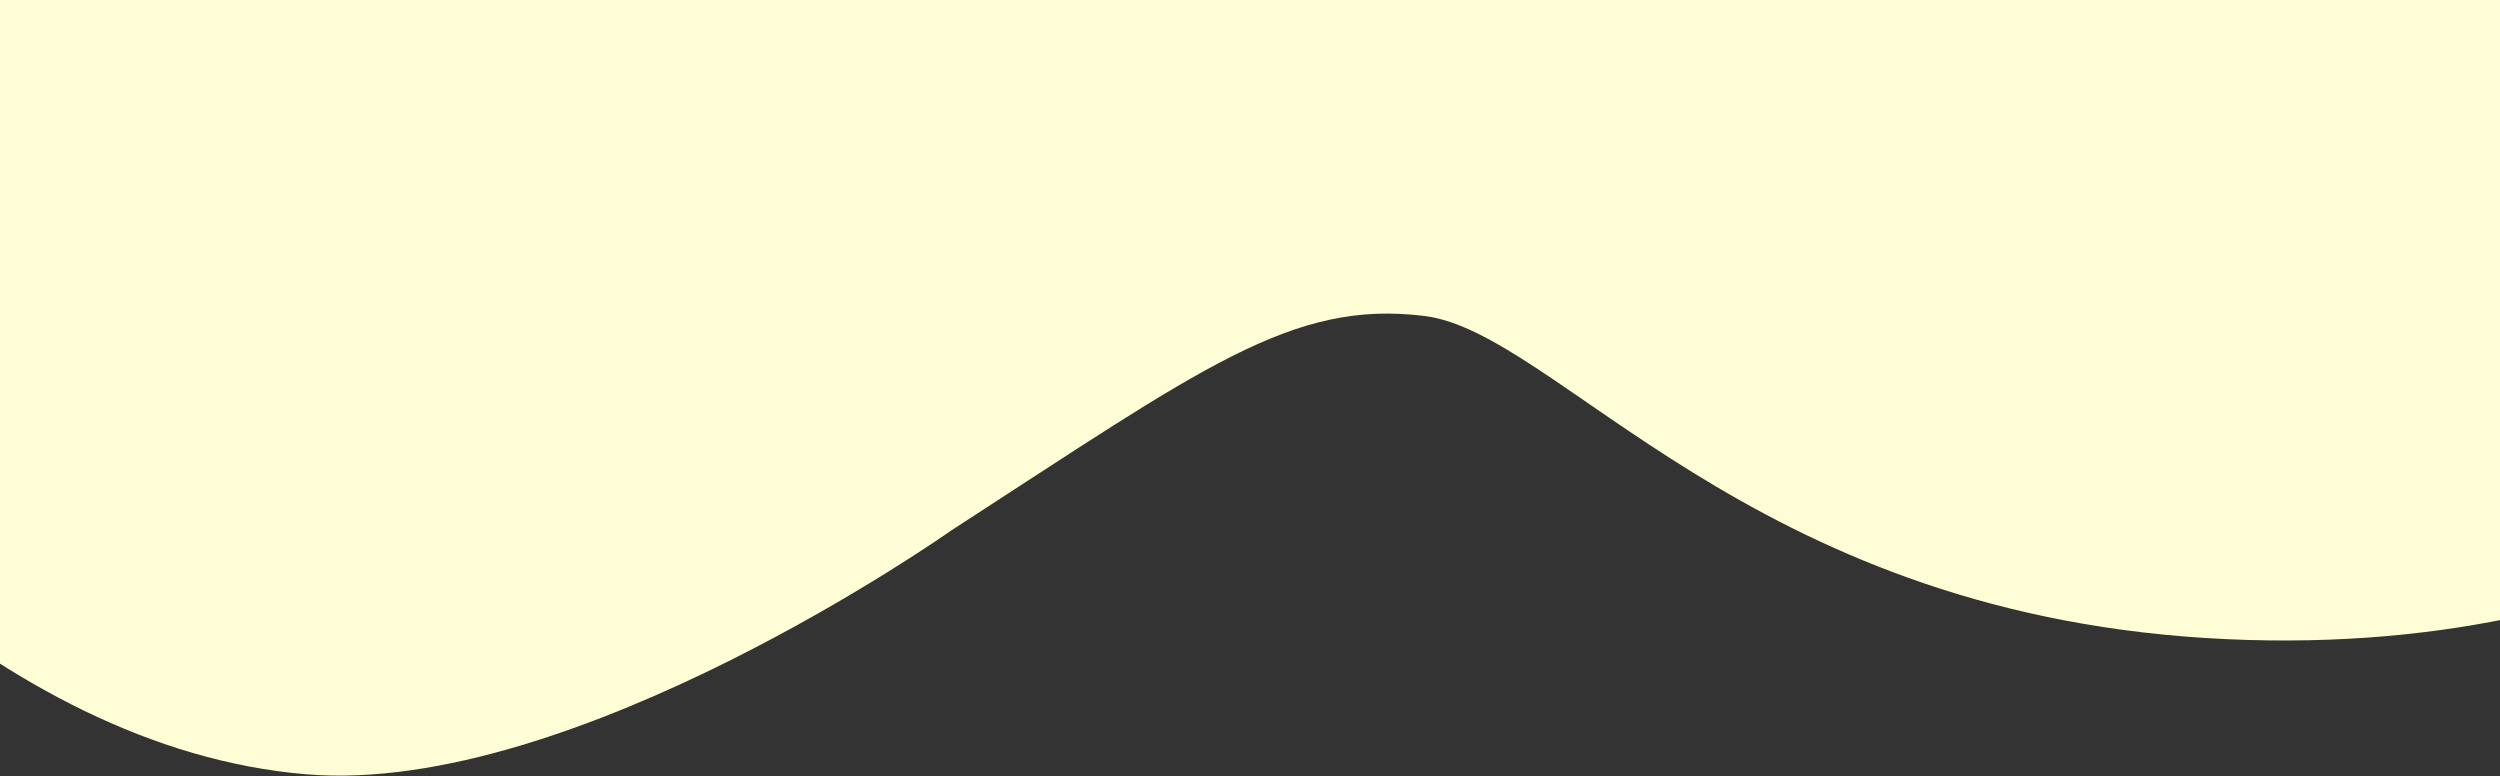 <svg width="1440" height="447" viewBox="0 0 1440 447" fill="none" xmlns="http://www.w3.org/2000/svg">
<rect x="0" y="0" width="1440" height="447" fill="#333333" stroke="none"/>
<path d="M176.5 446C-3.58 431.067 -150 260.5 -203.5 182C-257 103.5 -451 0 -451 0H1819.5L1666.5 252C1666.5 252 1535 384 1270.5 367.5C1006 351 897 191.5 820.5 182C744 172.5 692.5 212 548 305.5C548 305.5 331.078 458.818 176.5 446Z" fill="#FFFDD6"/>
</svg>
